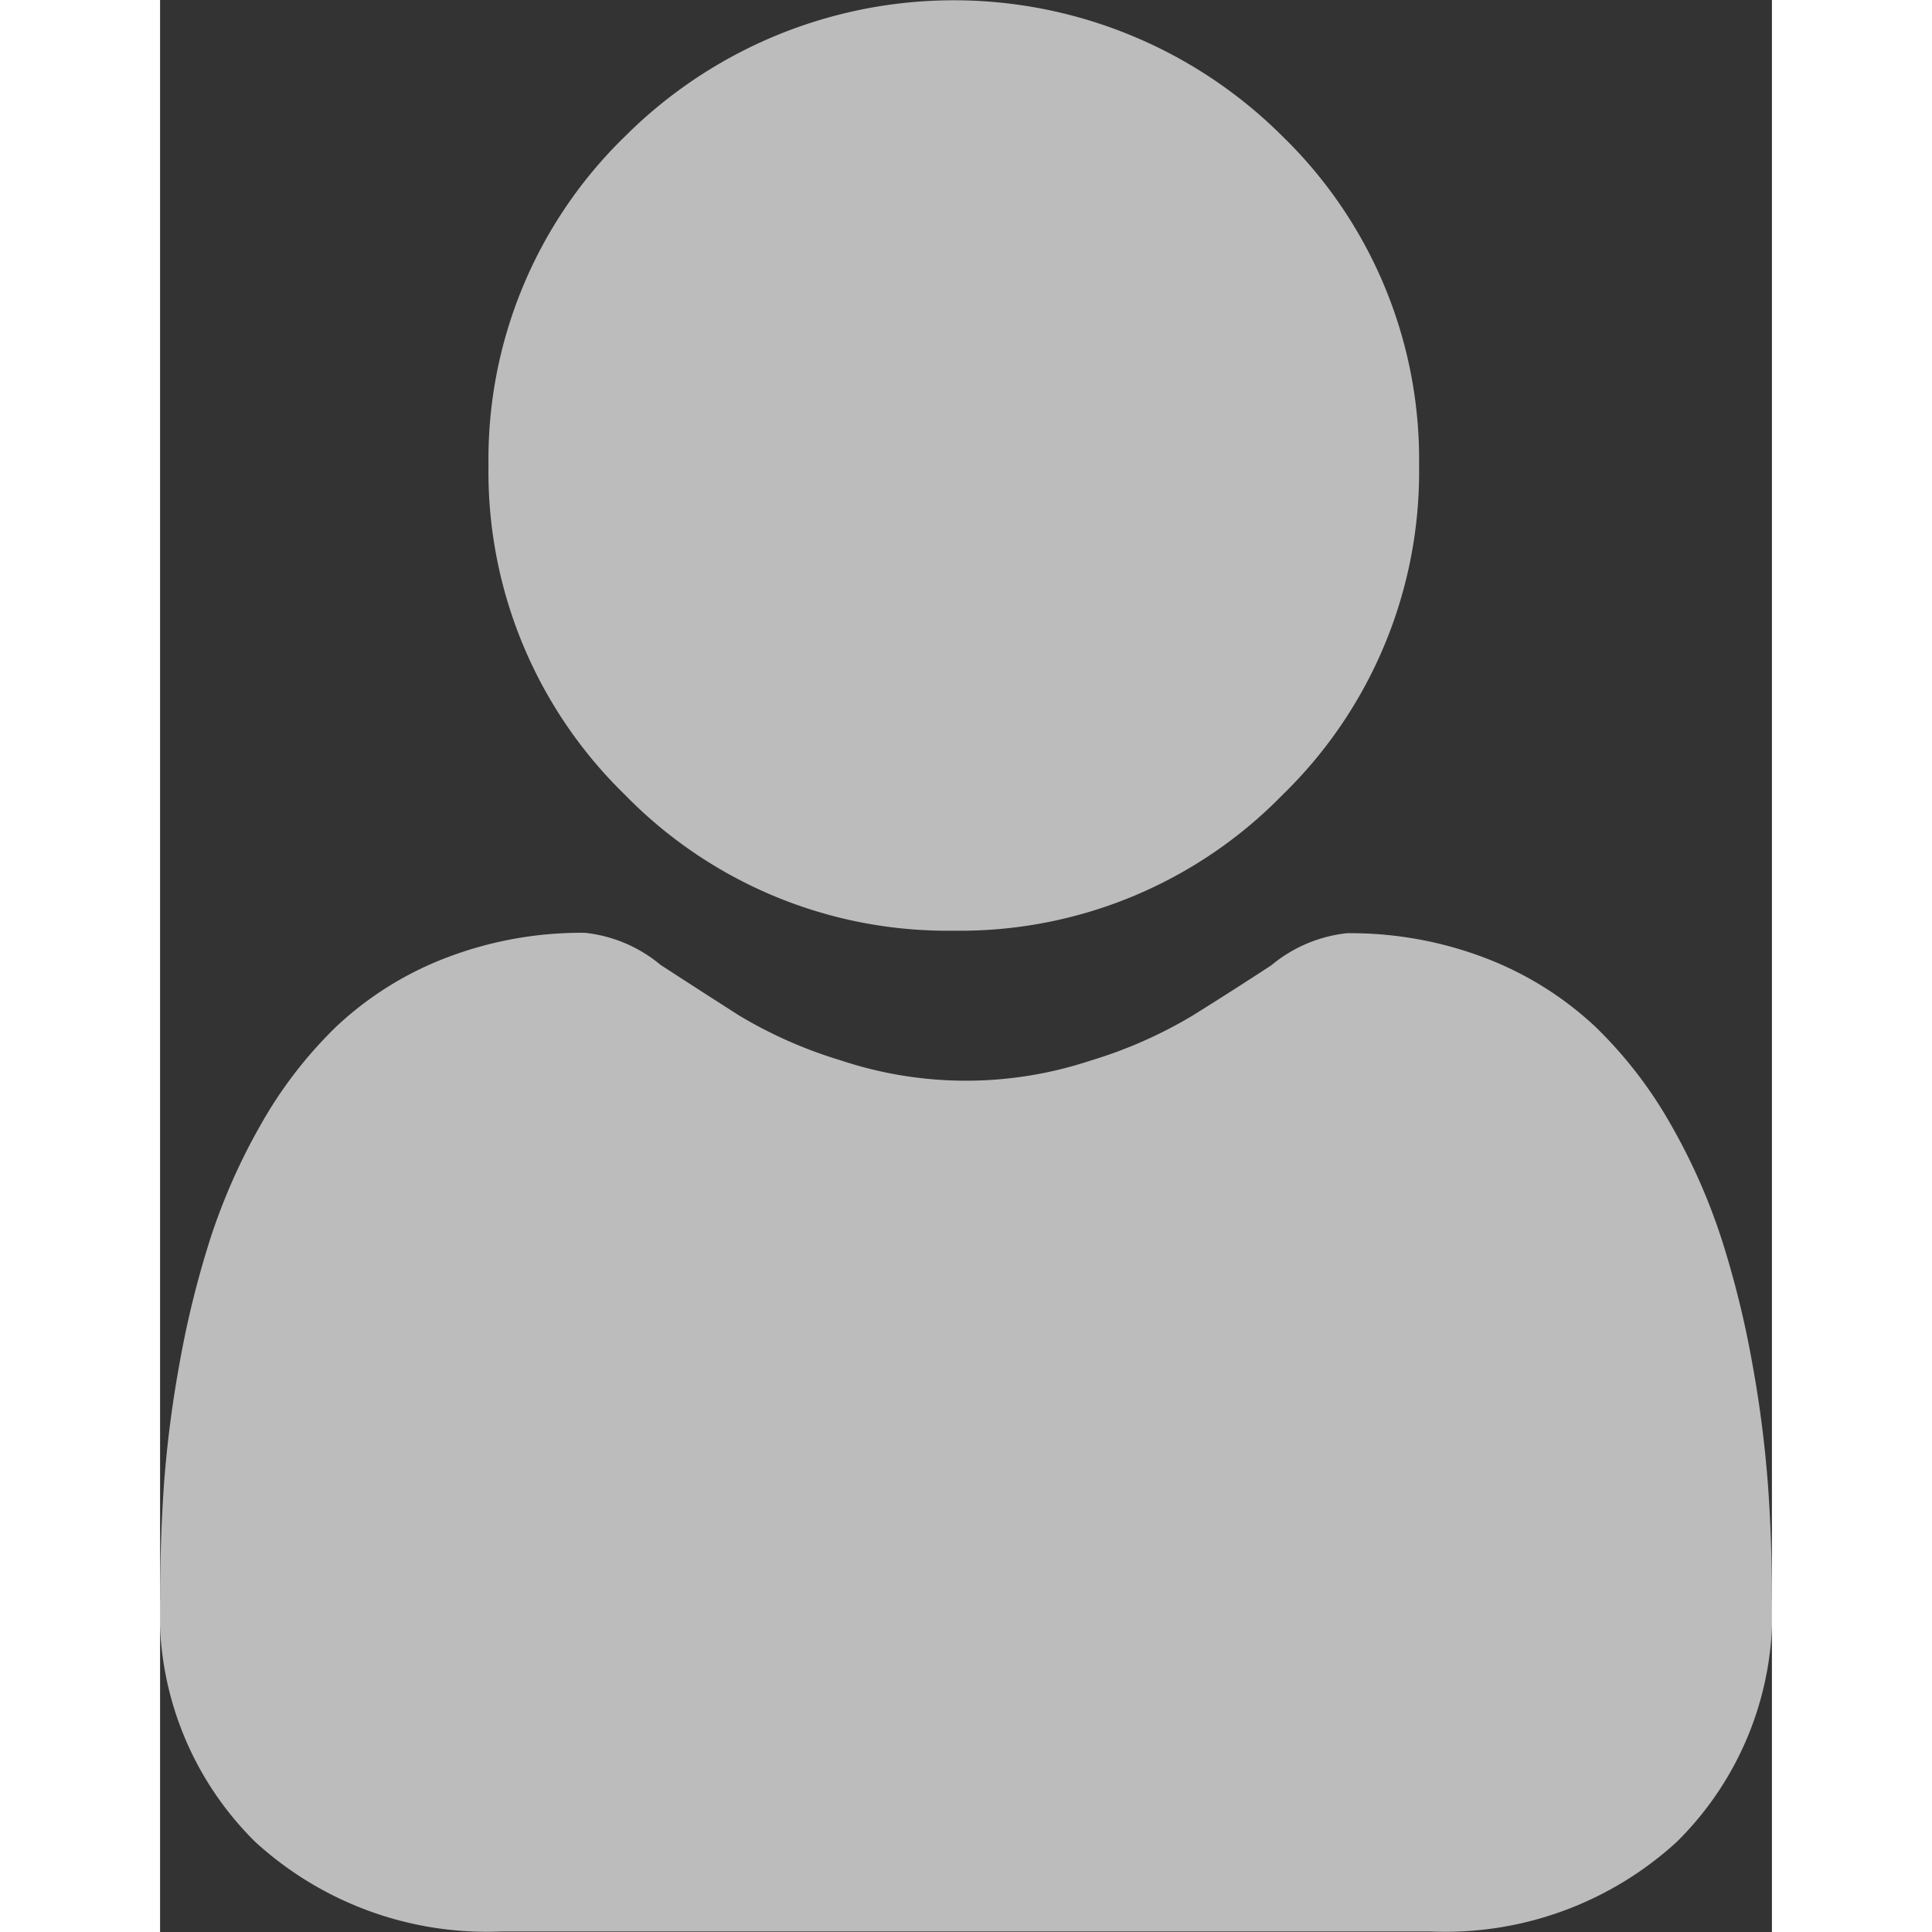 <svg xmlns="http://www.w3.org/2000/svg" width="25" height="25" viewBox="0 0 16.025 19.208">
  <rect x="0" y="0" width="16.025" height="19.208" fill="#333333" stroke="none"/>
  <g id="user" transform="translate(0 0)" opacity="0.67">
    <path id="Path_2" data-name="Path 2" d="M91.658,9.253A4.476,4.476,0,0,0,94.929,7.9a4.476,4.476,0,0,0,1.355-3.271,4.477,4.477,0,0,0-1.355-3.271,4.625,4.625,0,0,0-6.542,0,4.476,4.476,0,0,0-1.355,3.271A4.476,4.476,0,0,0,88.387,7.9,4.477,4.477,0,0,0,91.658,9.253Zm0,0" transform="translate(-83.767 0)" fill="#fff"/>
    <path id="Path_3" data-name="Path 3" d="M15.986,252.808a11.426,11.426,0,0,0-.156-1.214,9.562,9.562,0,0,0-.3-1.22,6.027,6.027,0,0,0-.5-1.138,4.3,4.3,0,0,0-.756-.986,3.335,3.335,0,0,0-1.087-.683,3.755,3.755,0,0,0-1.387-.251,1.408,1.408,0,0,0-.752.319c-.225.147-.489.317-.783.5a4.49,4.49,0,0,1-1.013.447,3.935,3.935,0,0,1-2.479,0,4.478,4.478,0,0,1-1.013-.446c-.291-.186-.555-.356-.784-.505a1.406,1.406,0,0,0-.752-.319,3.75,3.75,0,0,0-1.387.251,3.333,3.333,0,0,0-1.087.683,4.3,4.3,0,0,0-.756.986,6.039,6.039,0,0,0-.5,1.138,9.585,9.585,0,0,0-.3,1.22,11.385,11.385,0,0,0-.156,1.214c-.025.368-.038.749-.038,1.134a3.189,3.189,0,0,0,.947,2.413,3.41,3.41,0,0,0,2.441.89h9.249a3.409,3.409,0,0,0,2.441-.89,3.188,3.188,0,0,0,.947-2.413c0-.387-.013-.769-.039-1.135Zm0,0" transform="translate(0 -238.038)" fill="#fff"/>
  </g>
</svg>
